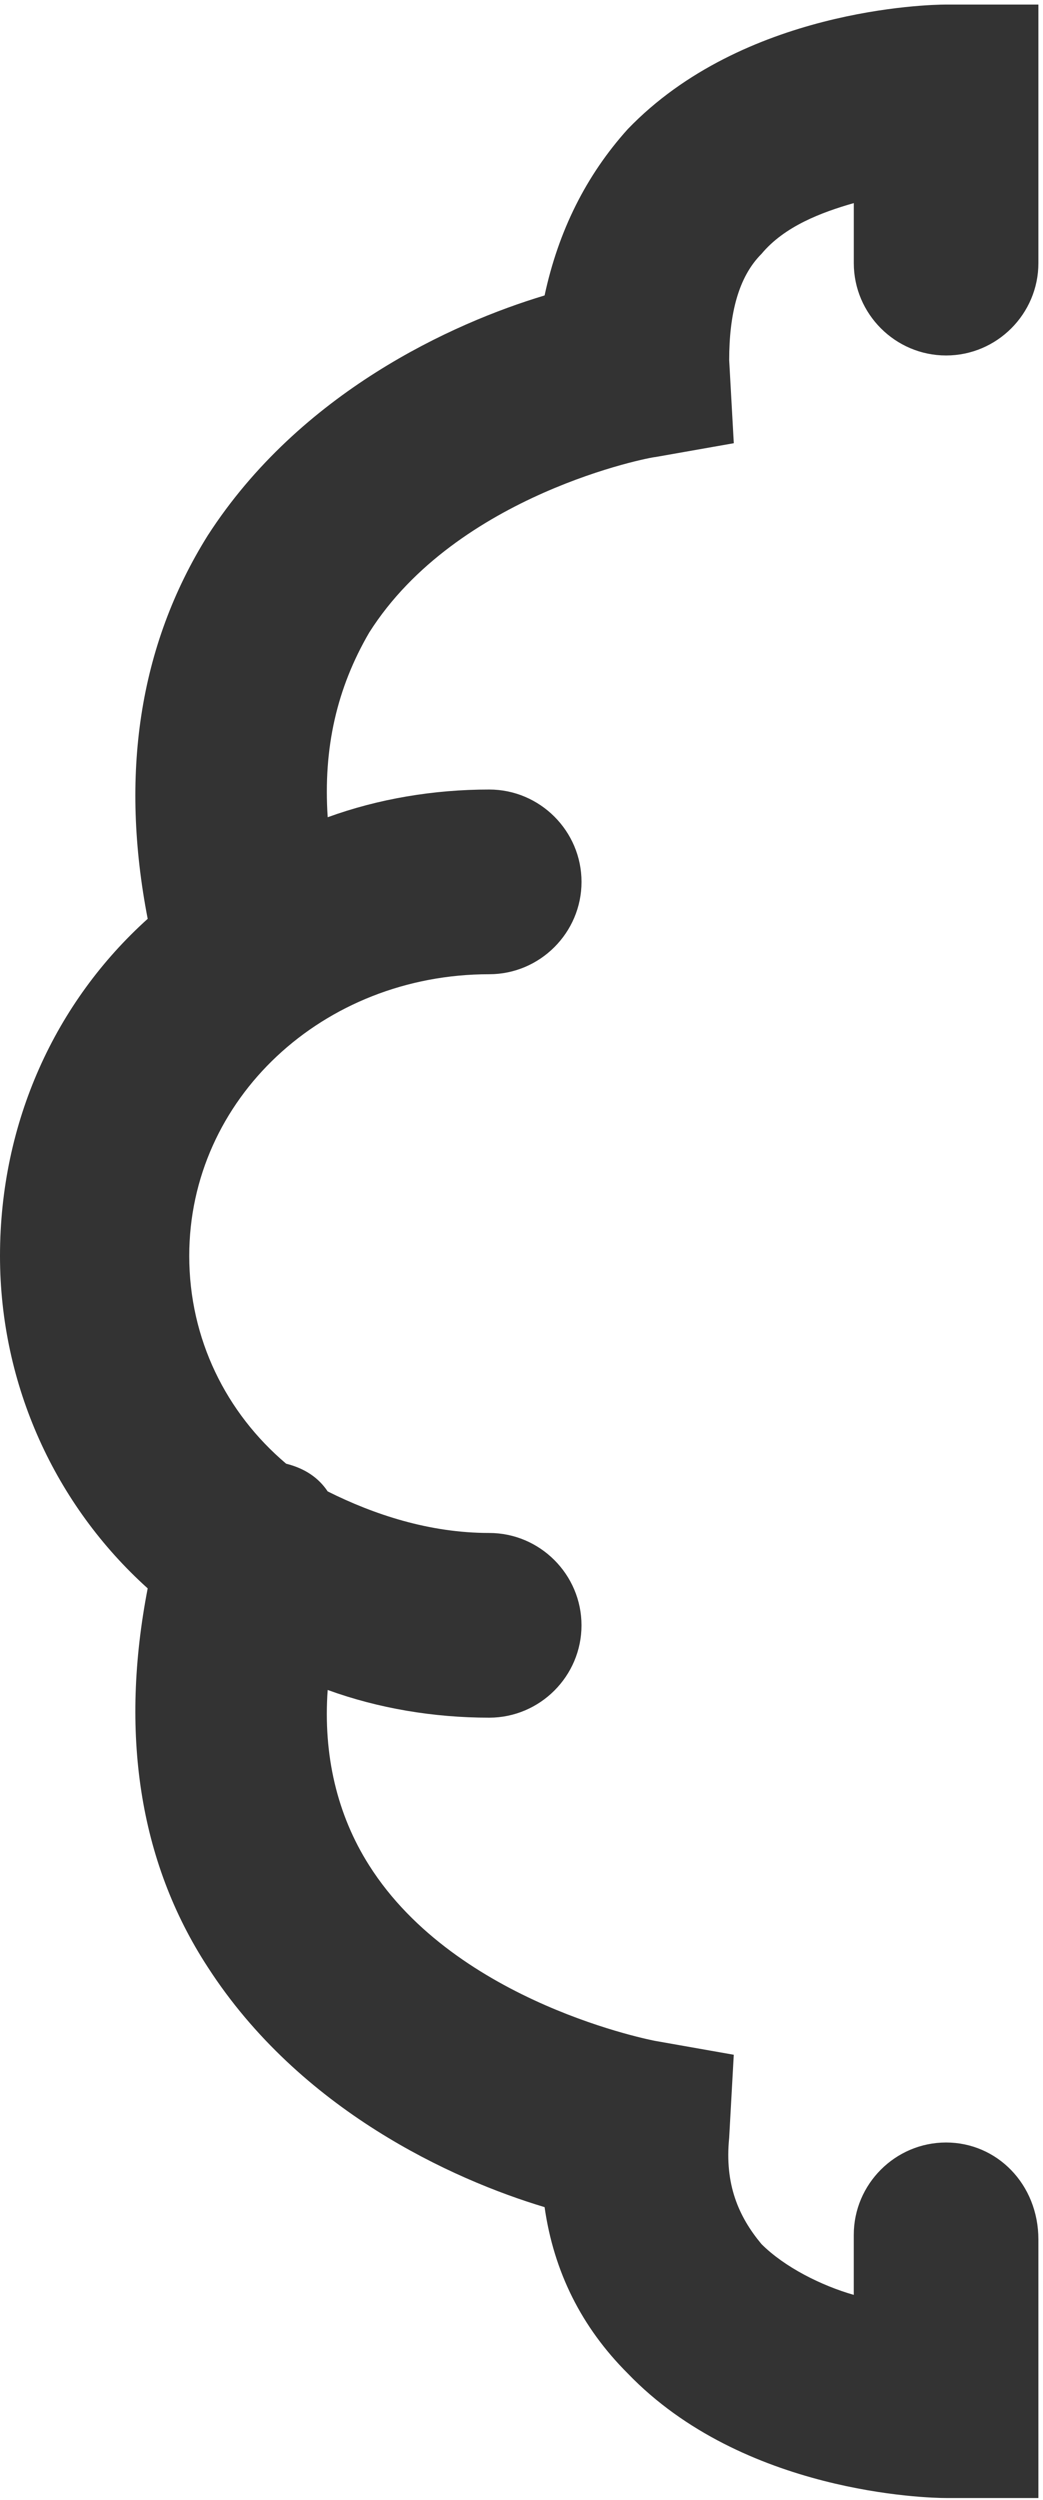 <svg width="225" height="539" viewBox="0 0 225 539" fill="none" xmlns="http://www.w3.org/2000/svg">
<path d="M204.09 461.931C193.137 461.931 184.178 470.889 184.178 481.843V494.785C177.21 492.796 169.246 488.811 164.266 483.832C159.287 477.858 156.303 470.89 157.298 460.936L158.292 443.015L141.371 440.03C141.371 440.03 98.564 432.067 79.647 402.197C72.678 391.244 69.694 378.301 70.689 364.364C81.642 368.348 93.585 370.338 105.533 370.338C116.486 370.338 125.445 361.379 125.445 350.426C125.445 339.472 116.486 330.514 105.533 330.514C92.59 330.514 80.642 326.529 70.689 321.555C68.699 318.571 65.71 316.576 61.73 315.581C48.788 304.628 40.824 288.701 40.824 270.779C40.824 236.929 69.693 210.049 105.537 210.049C116.49 210.049 125.449 201.091 125.449 190.137C125.449 179.184 116.491 170.225 105.537 170.225C93.589 170.225 81.641 172.215 70.693 176.199C69.698 161.267 72.683 148.325 79.651 136.377C98.569 106.513 140.381 98.543 141.375 98.543L158.297 95.559L157.302 77.638C157.302 67.685 159.291 59.716 164.271 54.742C169.25 48.768 177.213 45.783 184.183 43.789V56.731C184.183 67.684 193.141 76.643 204.095 76.643C215.048 76.643 224.007 67.685 224.007 56.731V0.982H204.095C200.11 0.982 160.292 1.977 135.401 27.862C126.443 37.815 120.469 49.763 117.48 63.701C97.568 69.675 64.715 84.607 44.803 115.471C29.871 139.367 25.885 167.242 31.86 198.102C11.948 216.023 0 241.905 0 270.779C0 298.654 11.948 324.539 31.86 342.462C25.886 373.326 29.87 401.202 44.803 424.098C64.715 454.962 97.568 469.895 117.48 475.869C119.47 489.806 125.444 501.754 135.401 511.707C160.292 537.593 200.115 538.587 204.095 538.587H224.007V482.838C224.001 470.895 215.044 461.931 204.09 461.931Z" fill="#333333"/>
</svg>

